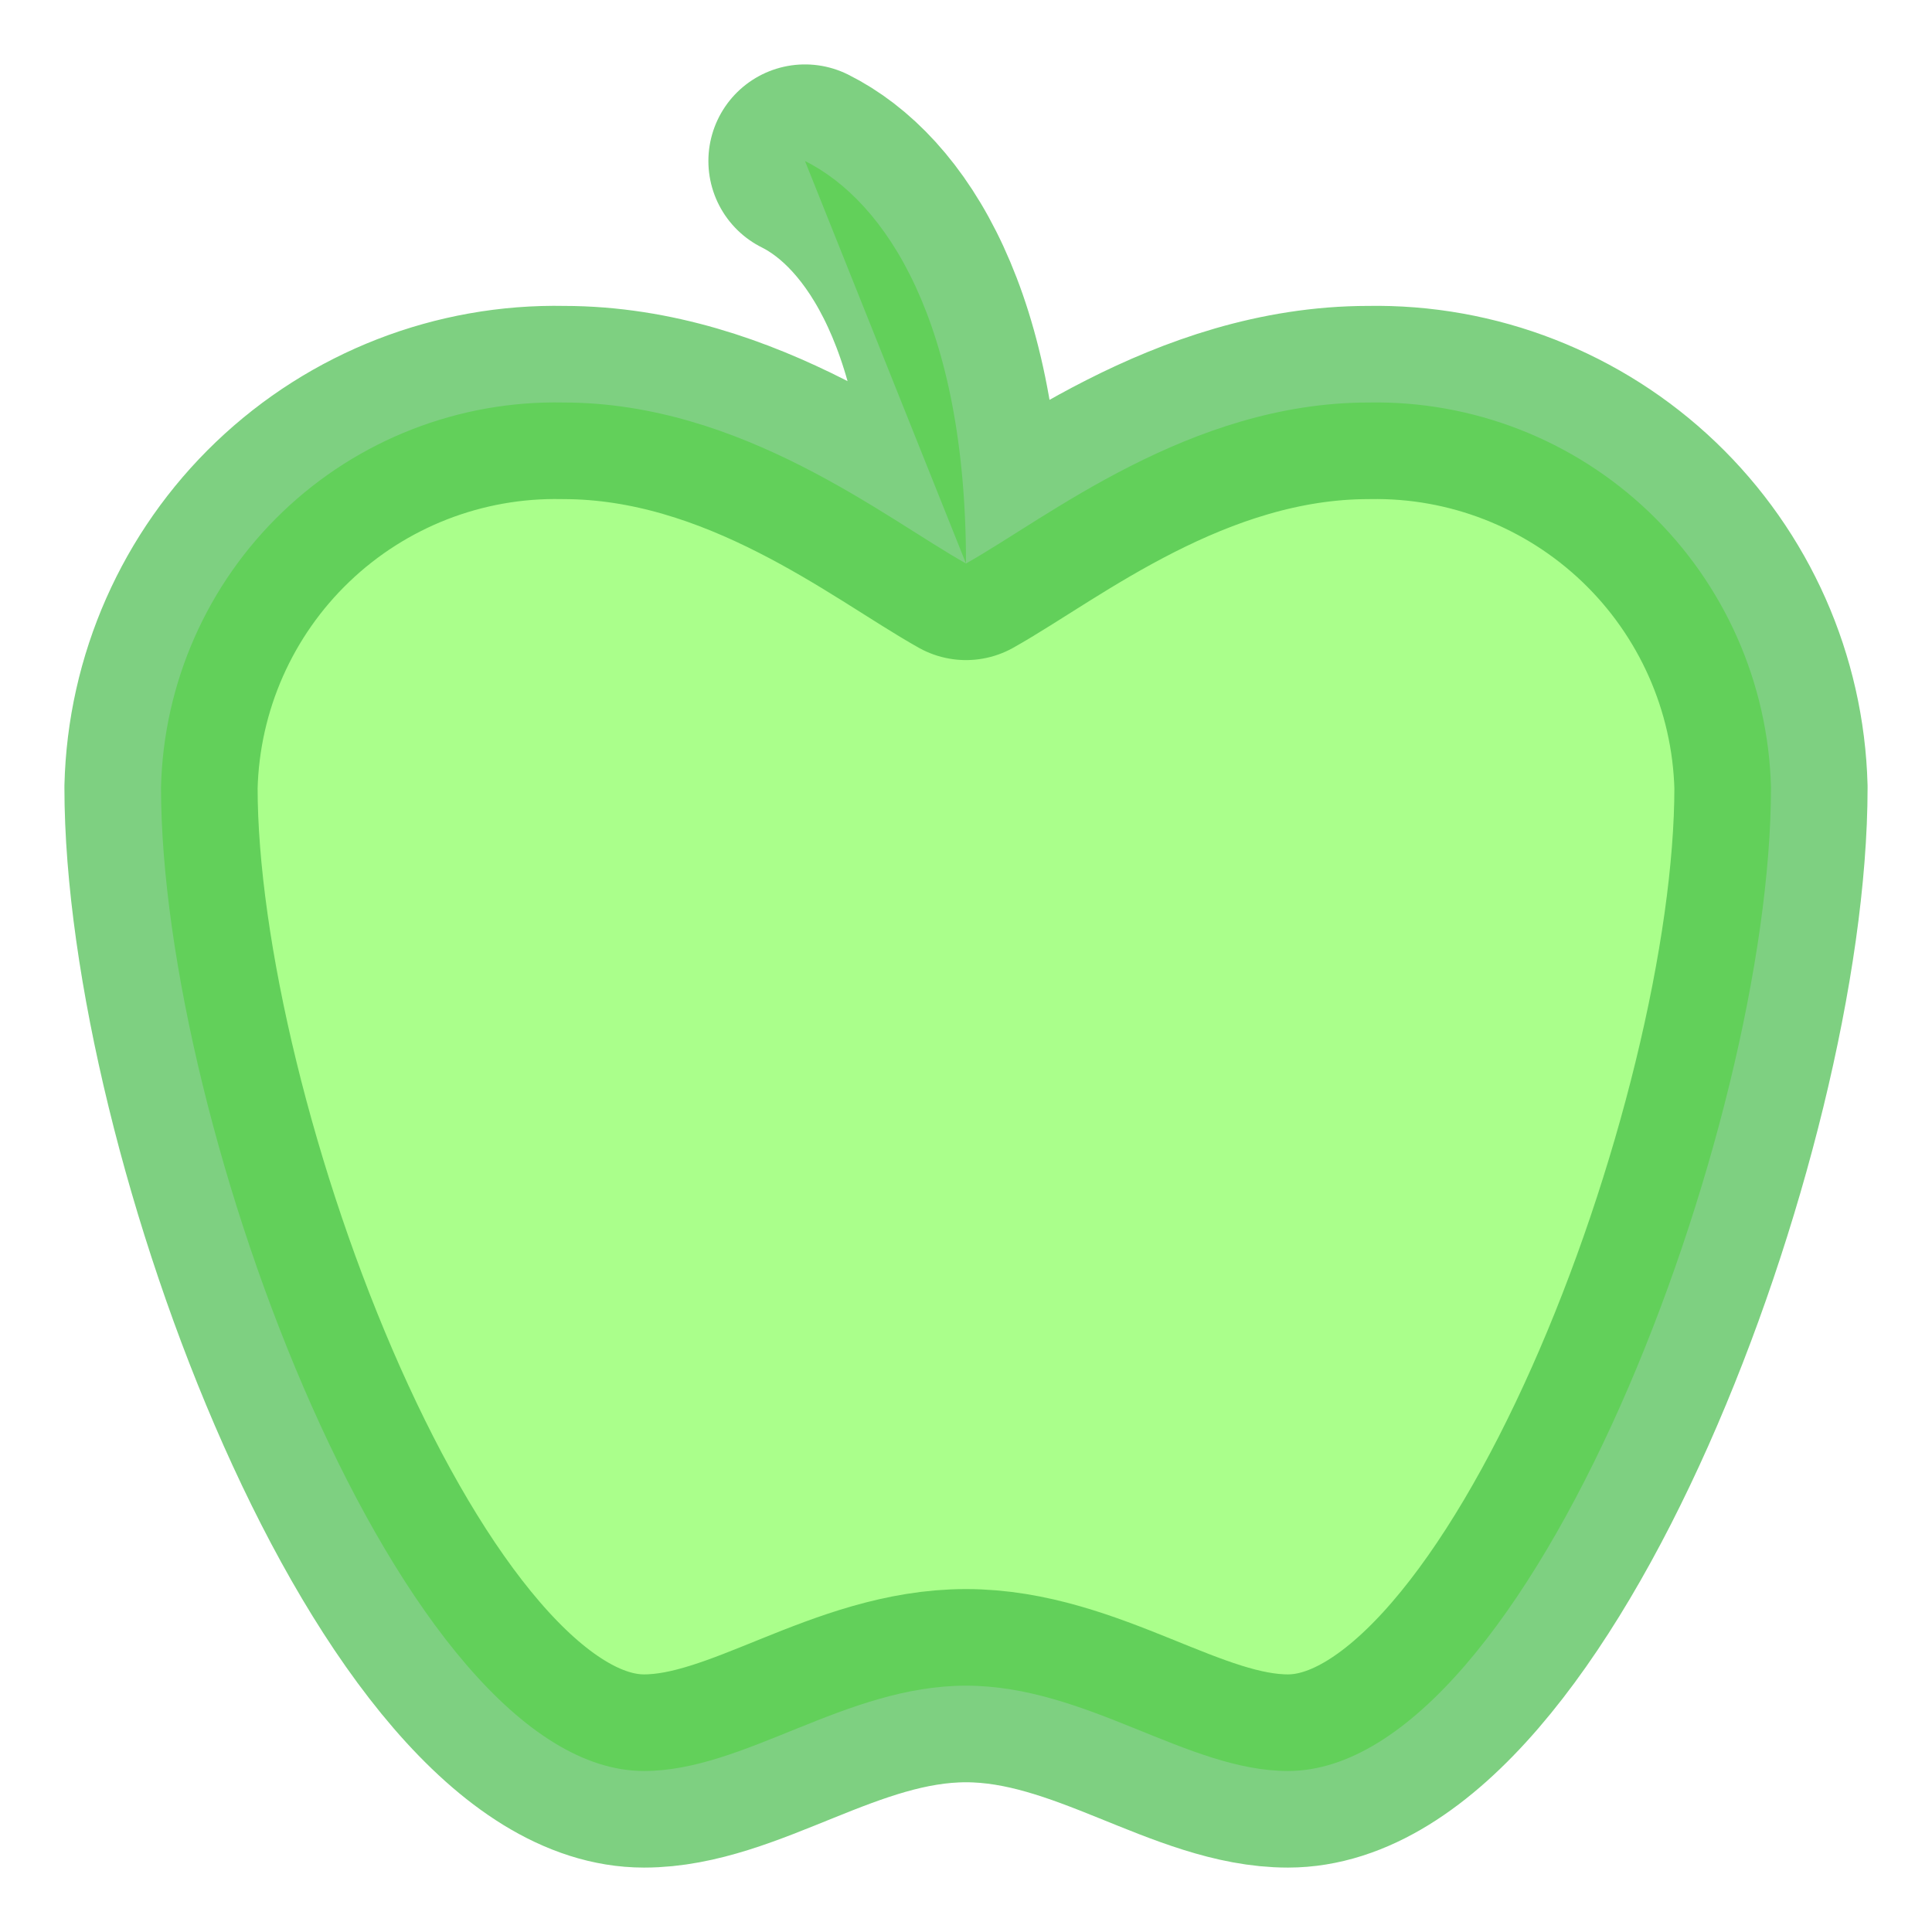 <svg width="35" height="35" viewBox="0 0 50 50" fill="none" xmlns="http://www.w3.org/2000/svg">
<path d="M25 43.625C28.125 43.625 30.729 45.833 33.333 45.833C39.583 45.833 45.833 29.167 45.833 20.375C45.762 17.677 44.627 15.116 42.676 13.25C40.725 11.385 38.116 10.366 35.417 10.417C30.792 10.417 27.083 13.417 25 14.583C22.917 13.417 19.208 10.417 14.583 10.417C11.883 10.361 9.27 11.377 7.318 13.244C5.365 15.111 4.232 17.675 4.167 20.375C4.167 29.167 10.417 45.833 16.667 45.833C19.271 45.833 21.875 43.625 25 43.625Z" fill="#AAFF8B"/>
<path d="M20.833 4.167C22.917 5.208 25 8.333 25 14.583Z" fill="#AAFF8B"/>
<path d="M25 14.583C27.083 13.417 30.792 10.417 35.417 10.417C38.116 10.366 40.725 11.385 42.676 13.25C44.627 15.116 45.762 17.677 45.833 20.375C45.833 29.167 39.583 45.833 33.333 45.833C30.729 45.833 28.125 43.625 25 43.625C21.875 43.625 19.271 45.833 16.667 45.833C10.417 45.833 4.167 29.167 4.167 20.375C4.232 17.675 5.365 15.111 7.318 13.244C9.27 11.377 11.883 10.361 14.583 10.417C19.208 10.417 22.917 13.417 25 14.583ZM25 14.583C25 8.333 22.917 5.208 20.833 4.167" stroke="#3EB942" stroke-opacity="0.667" stroke-width="5" stroke-linecap="round" stroke-linejoin="round"/>
</svg>
